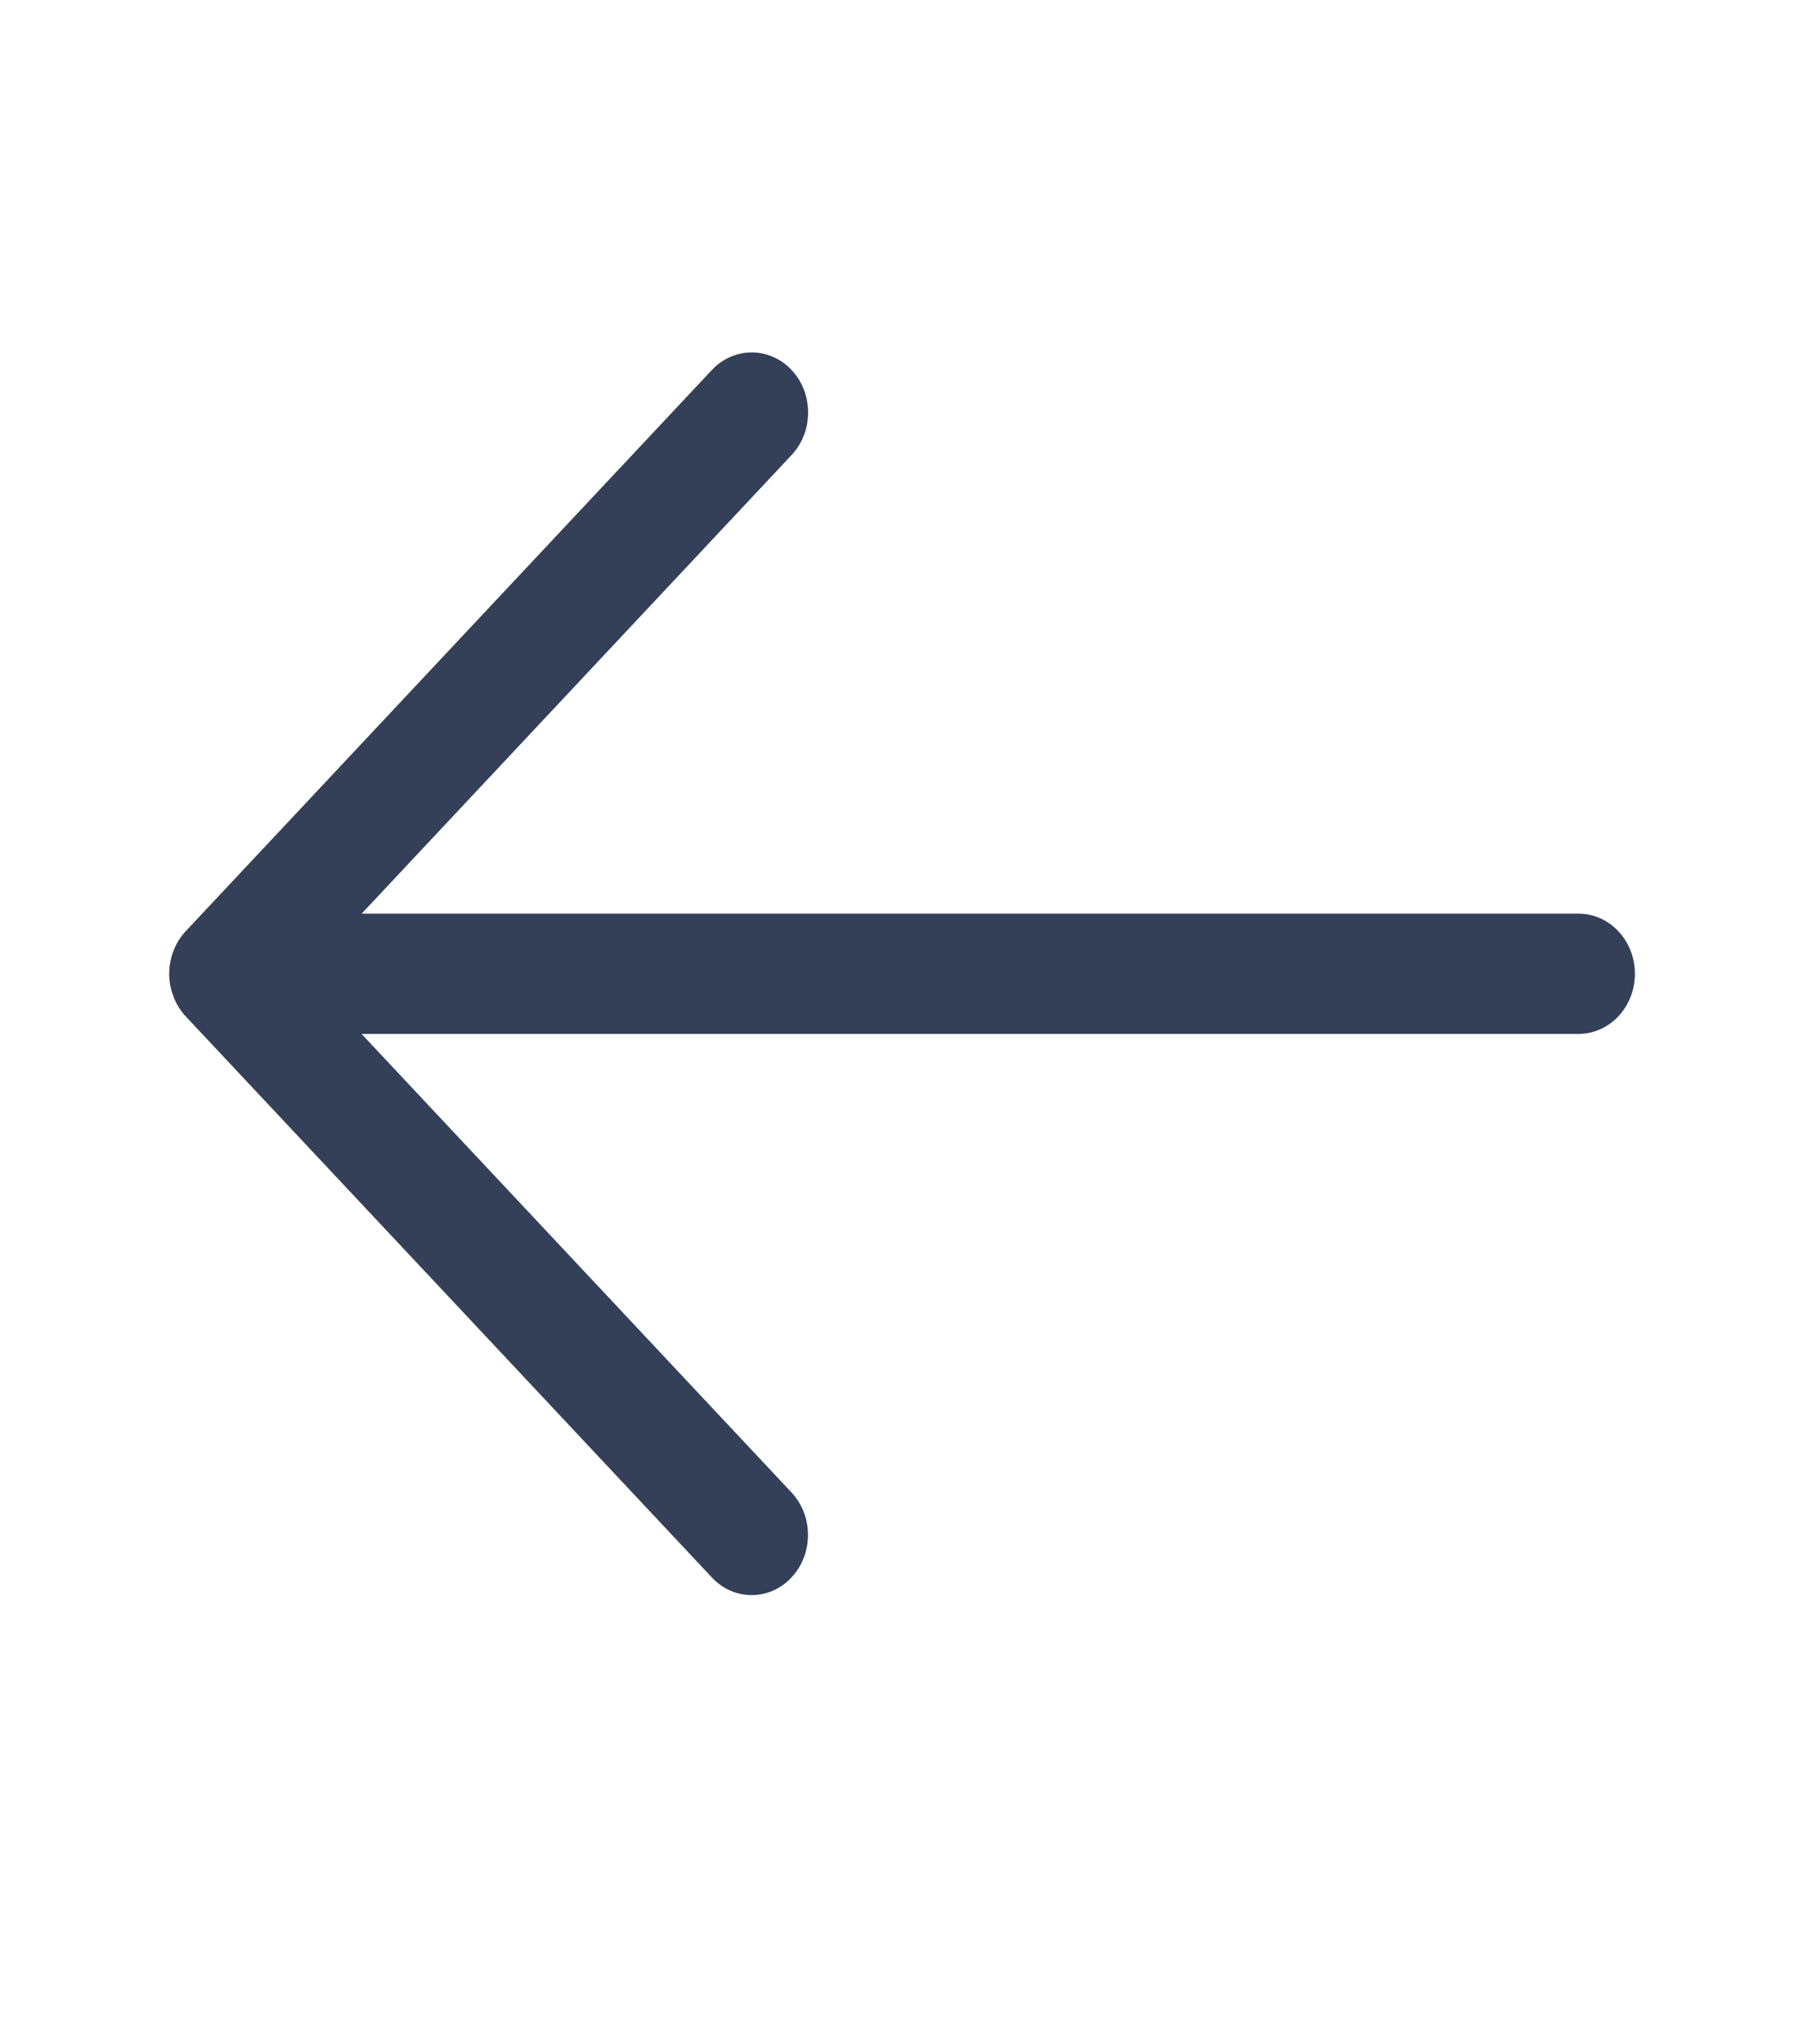 <svg width="15" height="17" viewBox="0 0 15 17" fill="none" xmlns="http://www.w3.org/2000/svg">
<path d="M1.443 8.289C1.466 8.35 1.501 8.406 1.544 8.452L5.919 13.118C6.01 13.216 6.13 13.265 6.25 13.265C6.37 13.265 6.49 13.216 6.581 13.118C6.764 12.923 6.764 12.606 6.581 12.411L3.006 8.598H13.125C13.384 8.598 13.594 8.374 13.594 8.098C13.594 7.822 13.384 7.598 13.125 7.598H3.007L6.582 3.784C6.765 3.589 6.765 3.272 6.582 3.077C6.399 2.882 6.102 2.882 5.919 3.077L1.544 7.744C1.501 7.79 1.466 7.845 1.443 7.906C1.395 8.029 1.395 8.166 1.443 8.289Z" fill="#344057"/>
</svg>
